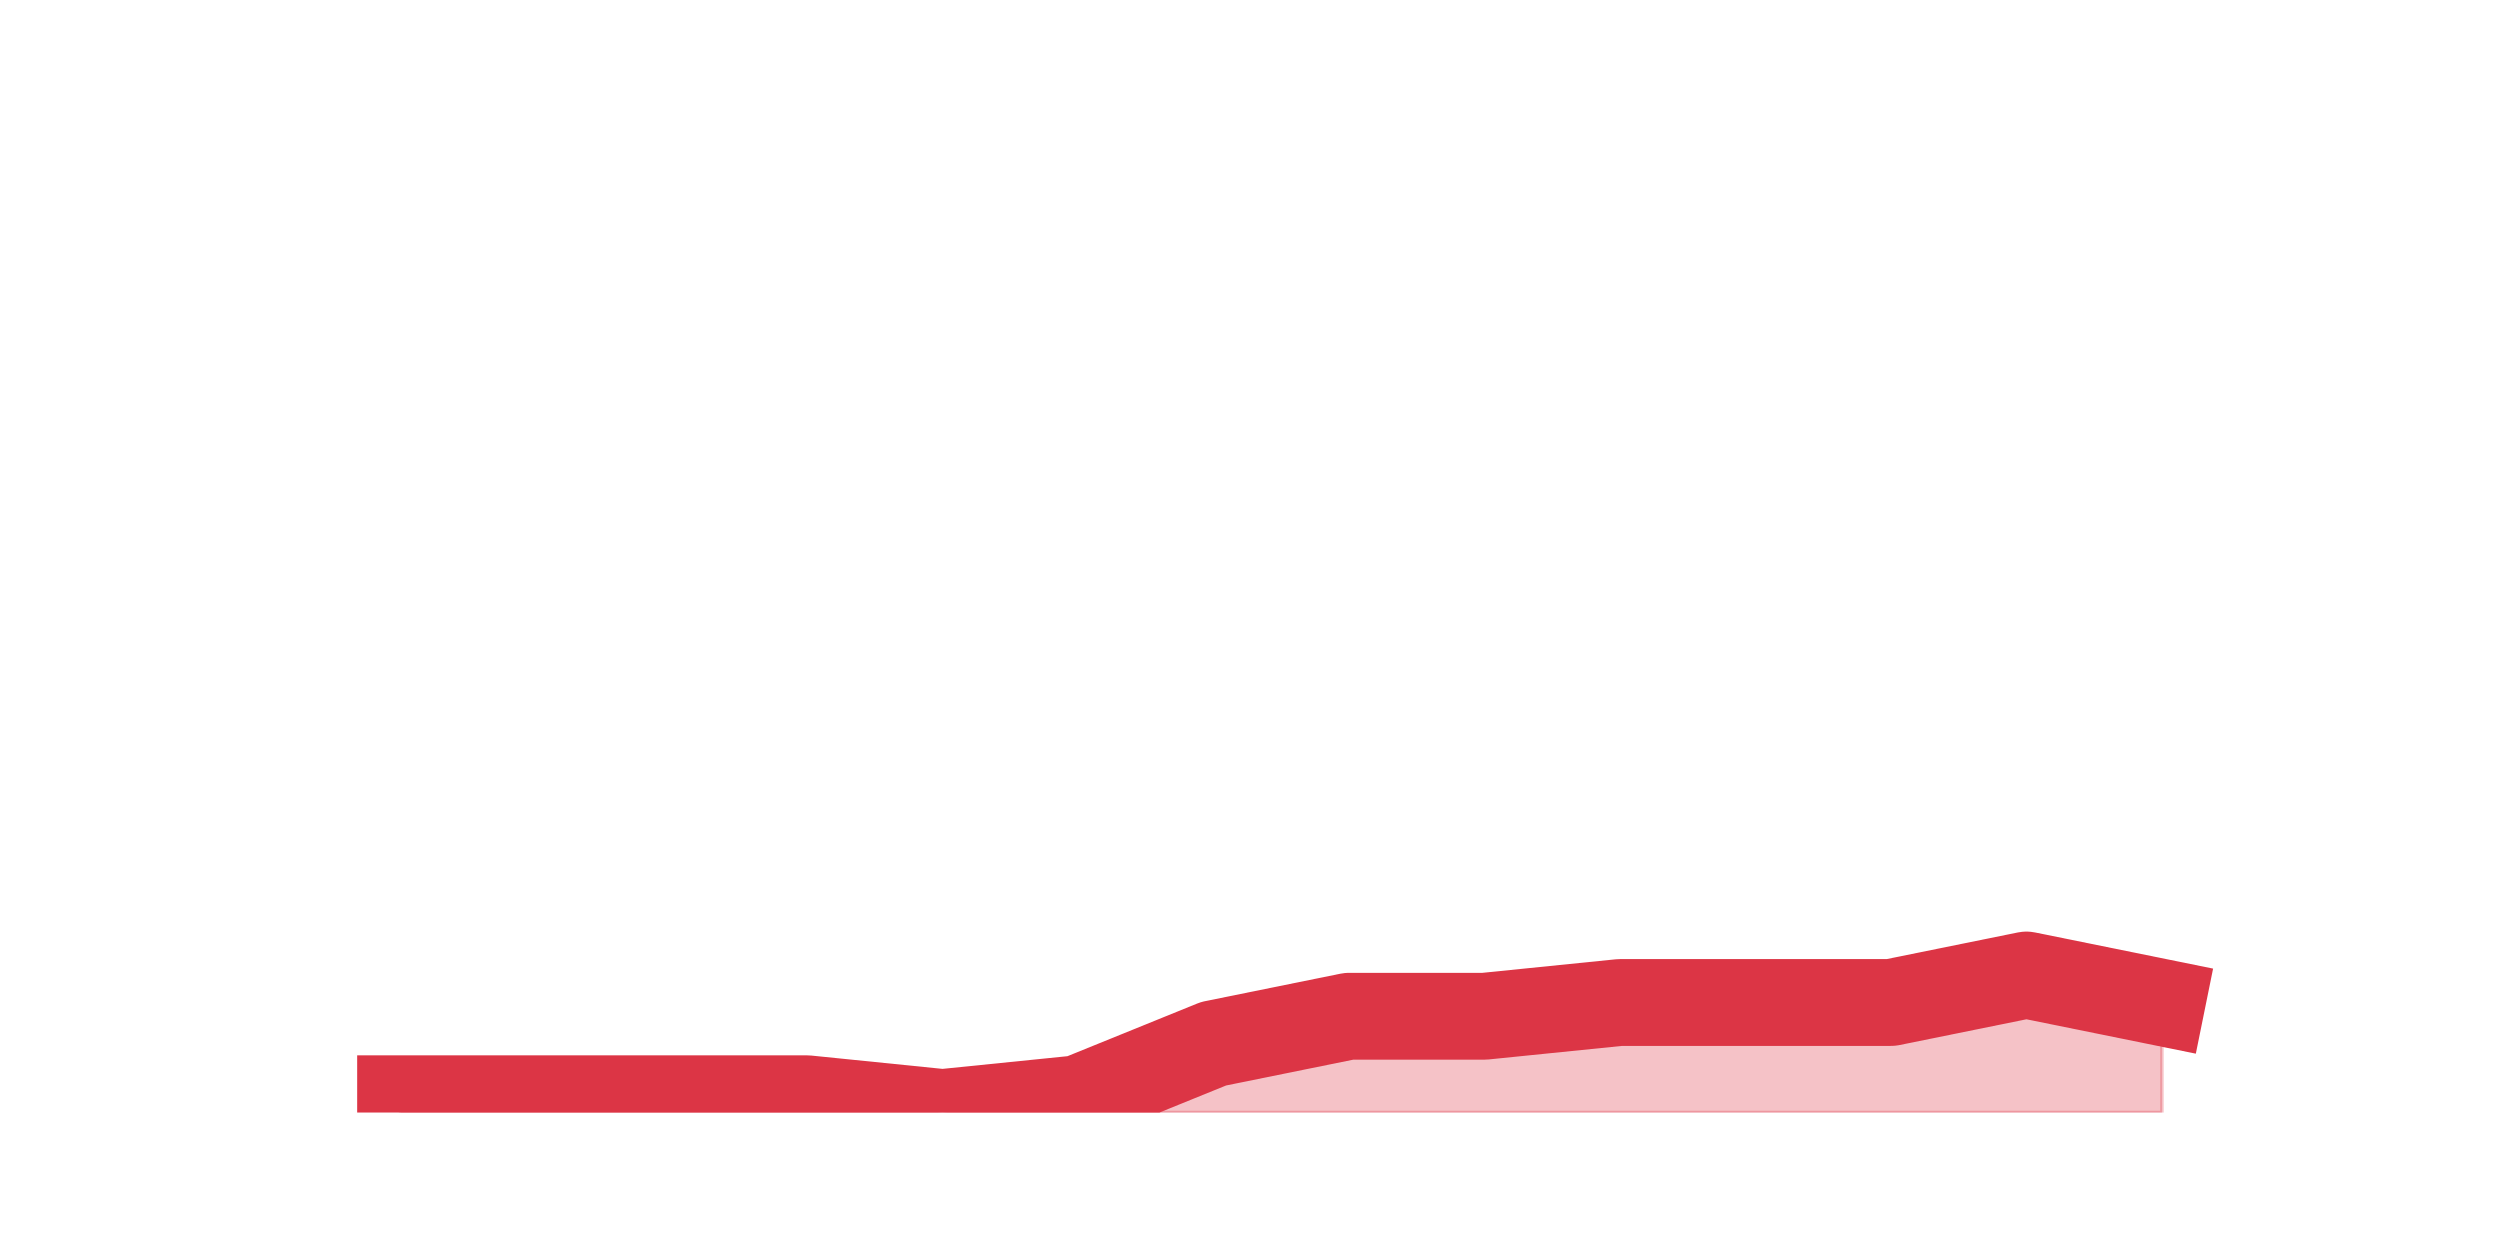 <?xml version="1.0" encoding="utf-8" standalone="no"?>
<!DOCTYPE svg PUBLIC "-//W3C//DTD SVG 1.1//EN"
  "http://www.w3.org/Graphics/SVG/1.1/DTD/svg11.dtd">
<svg height="360pt" version="1.1" viewBox="0 0 720 360" width="720pt" xmlns="http://www.w3.org/2000/svg" xmlns:xlink="http://www.w3.org/1999/xlink">
 <defs>
  <style type="text/css">*{stroke-linecap:butt;stroke-linejoin:round;}</style>
 </defs>
 <g id="figure_1">
  <g id="patch_1">
   <path d="M 0 360 
L 720 360 
L 720 0 
L 0 0 
z
" style="fill:none;"/>
  </g>
  <g id="axes_1">
   <g id="matplotlib.axis_1"/>
   <g id="matplotlib.axis_2"/>
   <g id="PolyCollection_1">
    <defs>
     <path d="M 115.364 -43.56 
L 115.364 -39.6 
L 154.385 -39.6 
L 193.406 -39.6 
L 232.427 -39.6 
L 271.448 -39.6 
L 310.469 -39.6 
L 349.49 -39.6 
L 388.51 -39.6 
L 427.531 -39.6 
L 466.552 -39.6 
L 505.573 -39.6 
L 544.594 -39.6 
L 583.615 -39.6 
L 622.636 -39.6 
L 622.636 -71.28 
L 622.636 -71.28 
L 583.615 -79.2 
L 544.594 -71.28 
L 505.573 -71.28 
L 466.552 -71.28 
L 427.531 -67.32 
L 388.51 -67.32 
L 349.49 -59.4 
L 310.469 -43.56 
L 271.448 -39.6 
L 232.427 -43.56 
L 193.406 -43.56 
L 154.385 -43.56 
L 115.364 -43.56 
z
" id="mb47149826e" style="stroke:#dc3545;stroke-opacity:0.3;"/>
    </defs>
    <g clip-path="url(#p1b73c4459d)">
     <use style="fill:#dc3545;fill-opacity:0.3;stroke:#dc3545;stroke-opacity:0.3;" x="0" xlink:href="#mb47149826e" y="360"/>
    </g>
   </g>
   <g id="line2d_1">
    <path clip-path="url(#p1b73c4459d)" d="M 115.364 316.44 
L 154.385 316.44 
L 193.406 316.44 
L 232.427 316.44 
L 271.448 320.4 
L 310.469 316.44 
L 349.49 300.6 
L 388.51 292.68 
L 427.531 292.68 
L 466.552 288.72 
L 505.573 288.72 
L 544.594 288.72 
L 583.615 280.8 
L 622.636 288.72 
" style="fill:none;stroke:#dc3545;stroke-linecap:square;stroke-width:25;"/>
   </g>
  </g>
 </g>
 <defs>
  <clipPath id="p1b73c4459d">
   <rect height="277.2" width="558" x="90" y="43.2"/>
  </clipPath>
 </defs>
</svg>
